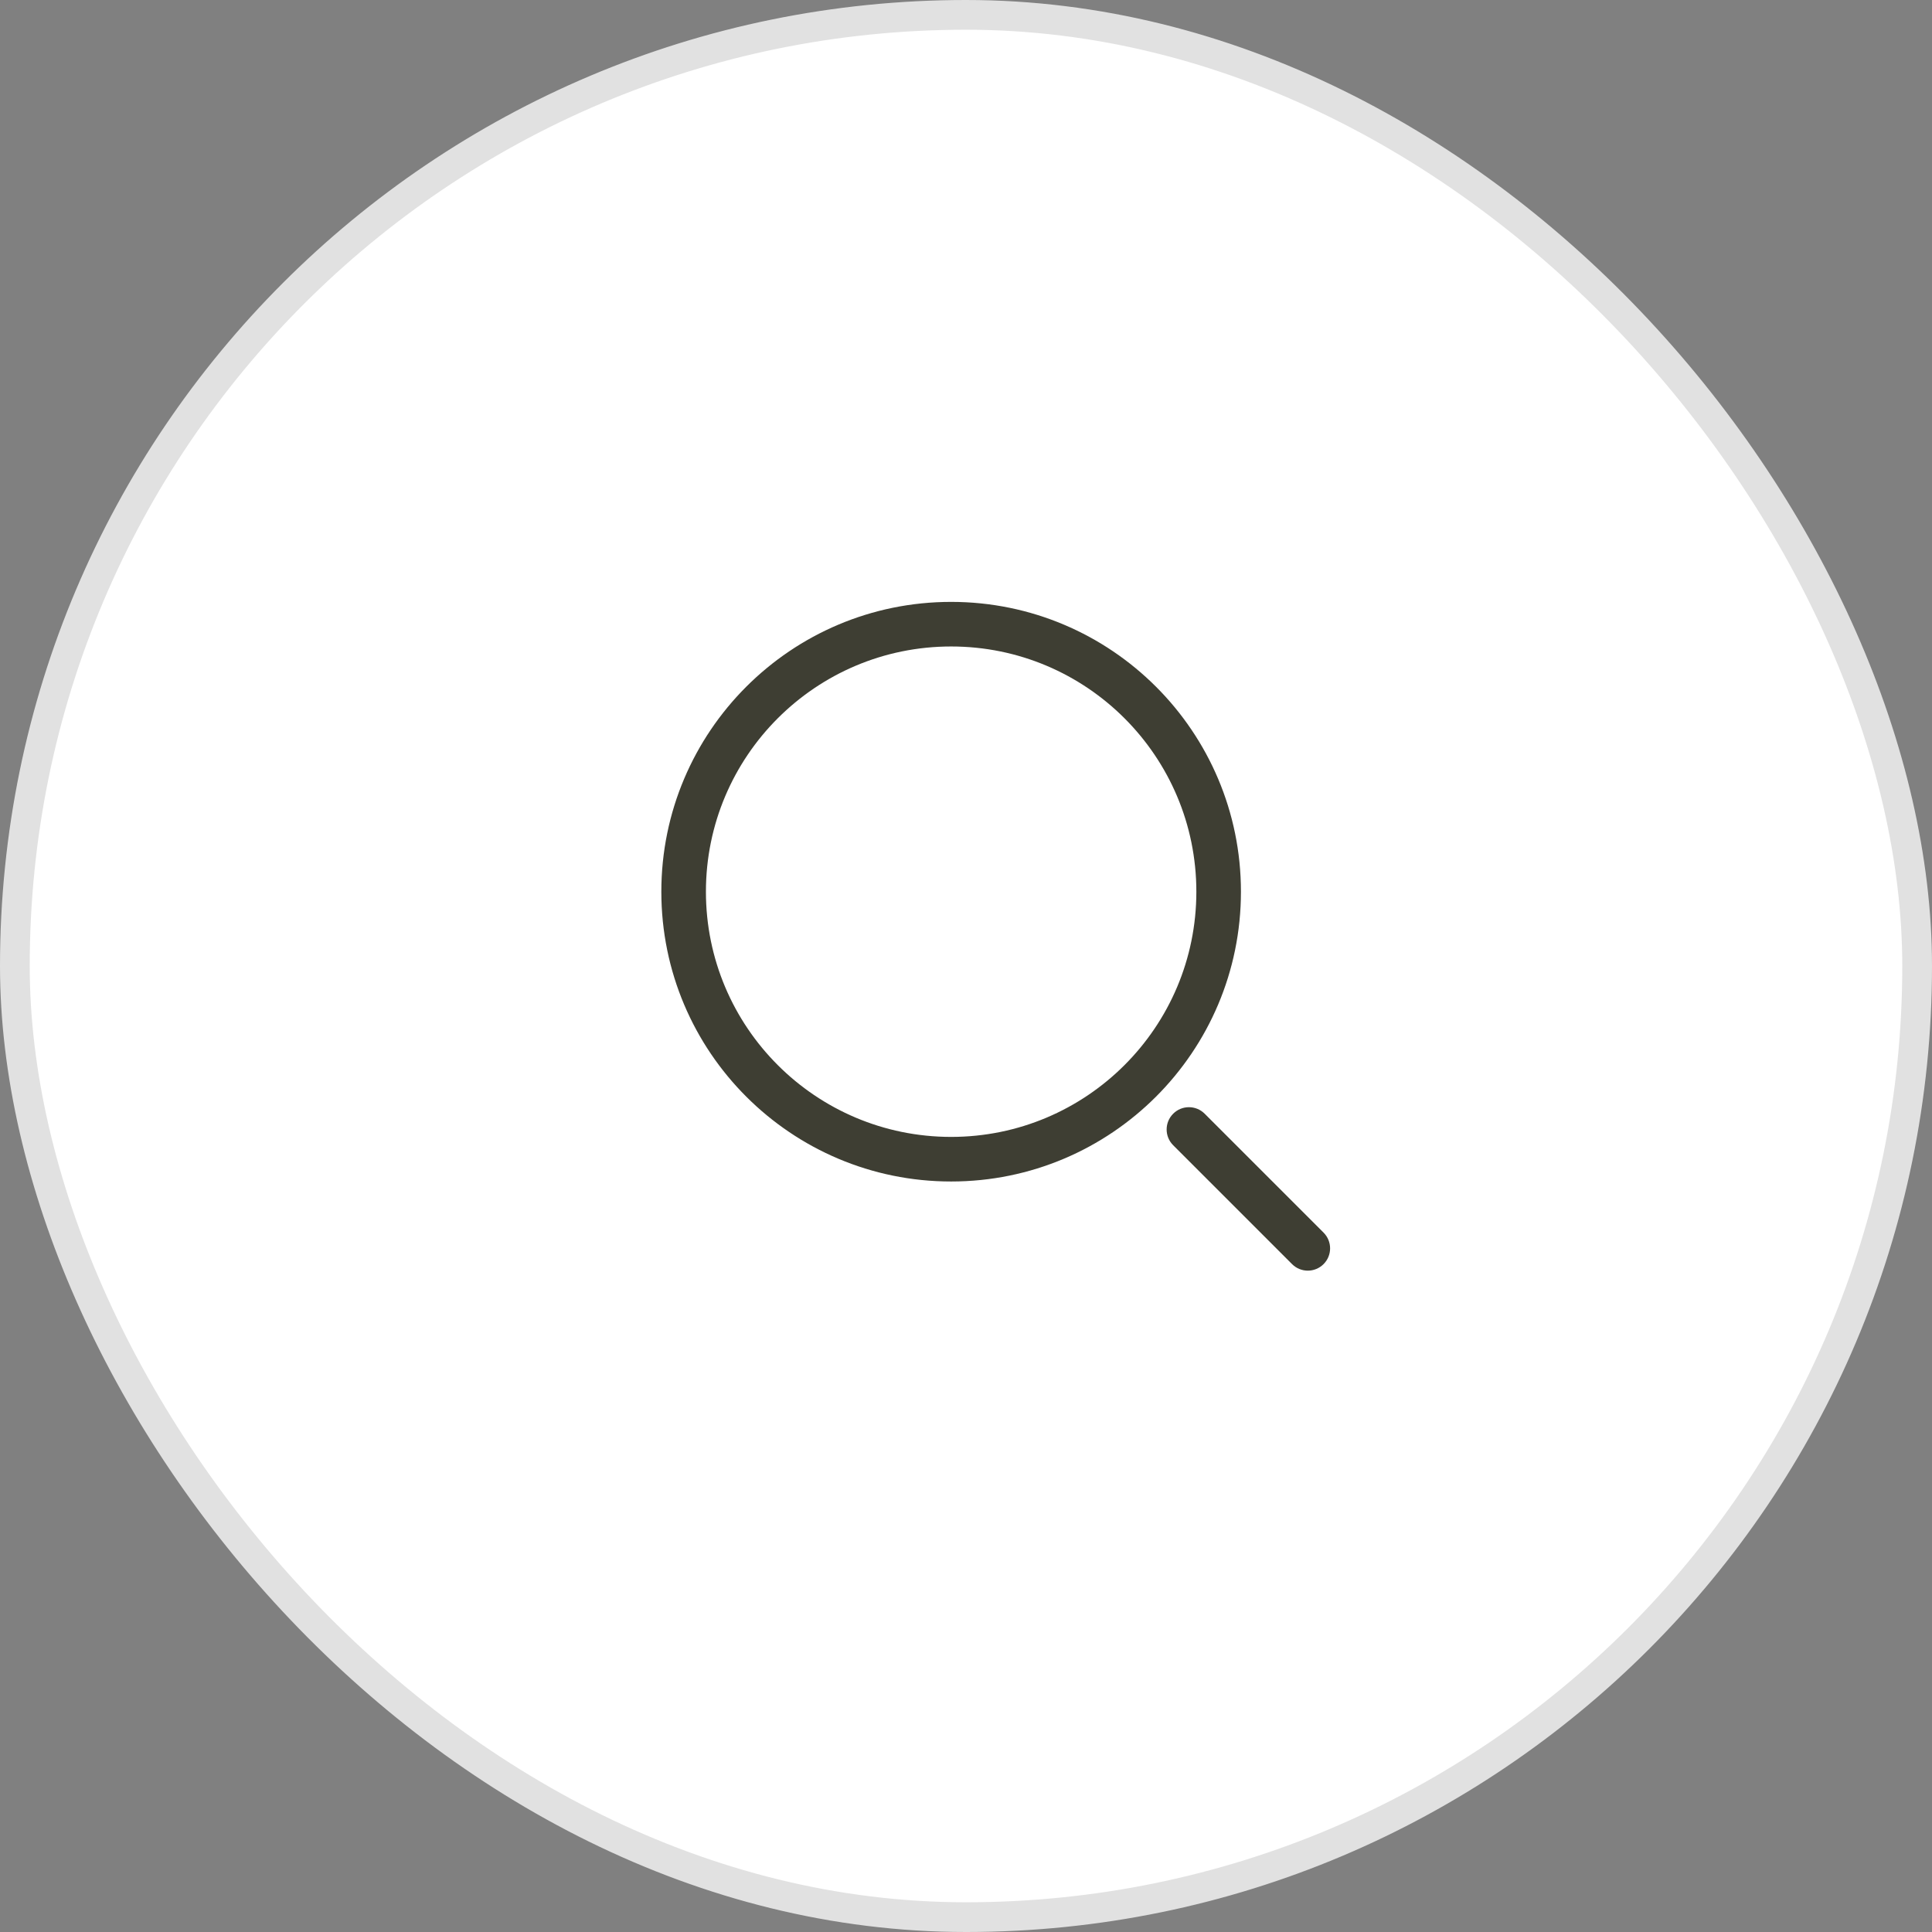 <svg width="65" height="65" viewBox="0 0 65 65" fill="none" xmlns="http://www.w3.org/2000/svg">
<rect x="0" y="0" width="65" height="65" fill="#808080" stroke="none"/>
<rect x="0.5" y="0.5" width="64" height="64" rx="32" fill="white"/>
<path d="M40.53 37.47C40.237 37.177 39.763 37.177 39.47 37.47C39.177 37.763 39.177 38.237 39.47 38.53L40.53 37.47ZM43.47 42.53C43.763 42.823 44.237 42.823 44.53 42.53C44.823 42.237 44.823 41.763 44.53 41.47L43.47 42.53ZM39.47 38.53L43.47 42.53L44.53 41.47L40.53 37.47L39.47 38.53ZM32 38.25C27.444 38.25 23.75 34.556 23.75 30H22.25C22.25 35.385 26.615 39.75 32 39.75V38.25ZM40.25 30C40.25 34.556 36.556 38.25 32 38.25V39.75C37.385 39.75 41.75 35.385 41.75 30H40.25ZM32 21.75C36.556 21.75 40.25 25.444 40.25 30H41.75C41.75 24.615 37.385 20.25 32 20.25V21.75ZM32 20.25C26.615 20.25 22.25 24.615 22.25 30H23.75C23.75 25.444 27.444 21.75 32 21.75V20.25Z" fill="#3E3E33"/>
<rect x="0.5" y="0.5" width="64" height="64" rx="32" stroke="#E1E1E1"/>
</svg>
